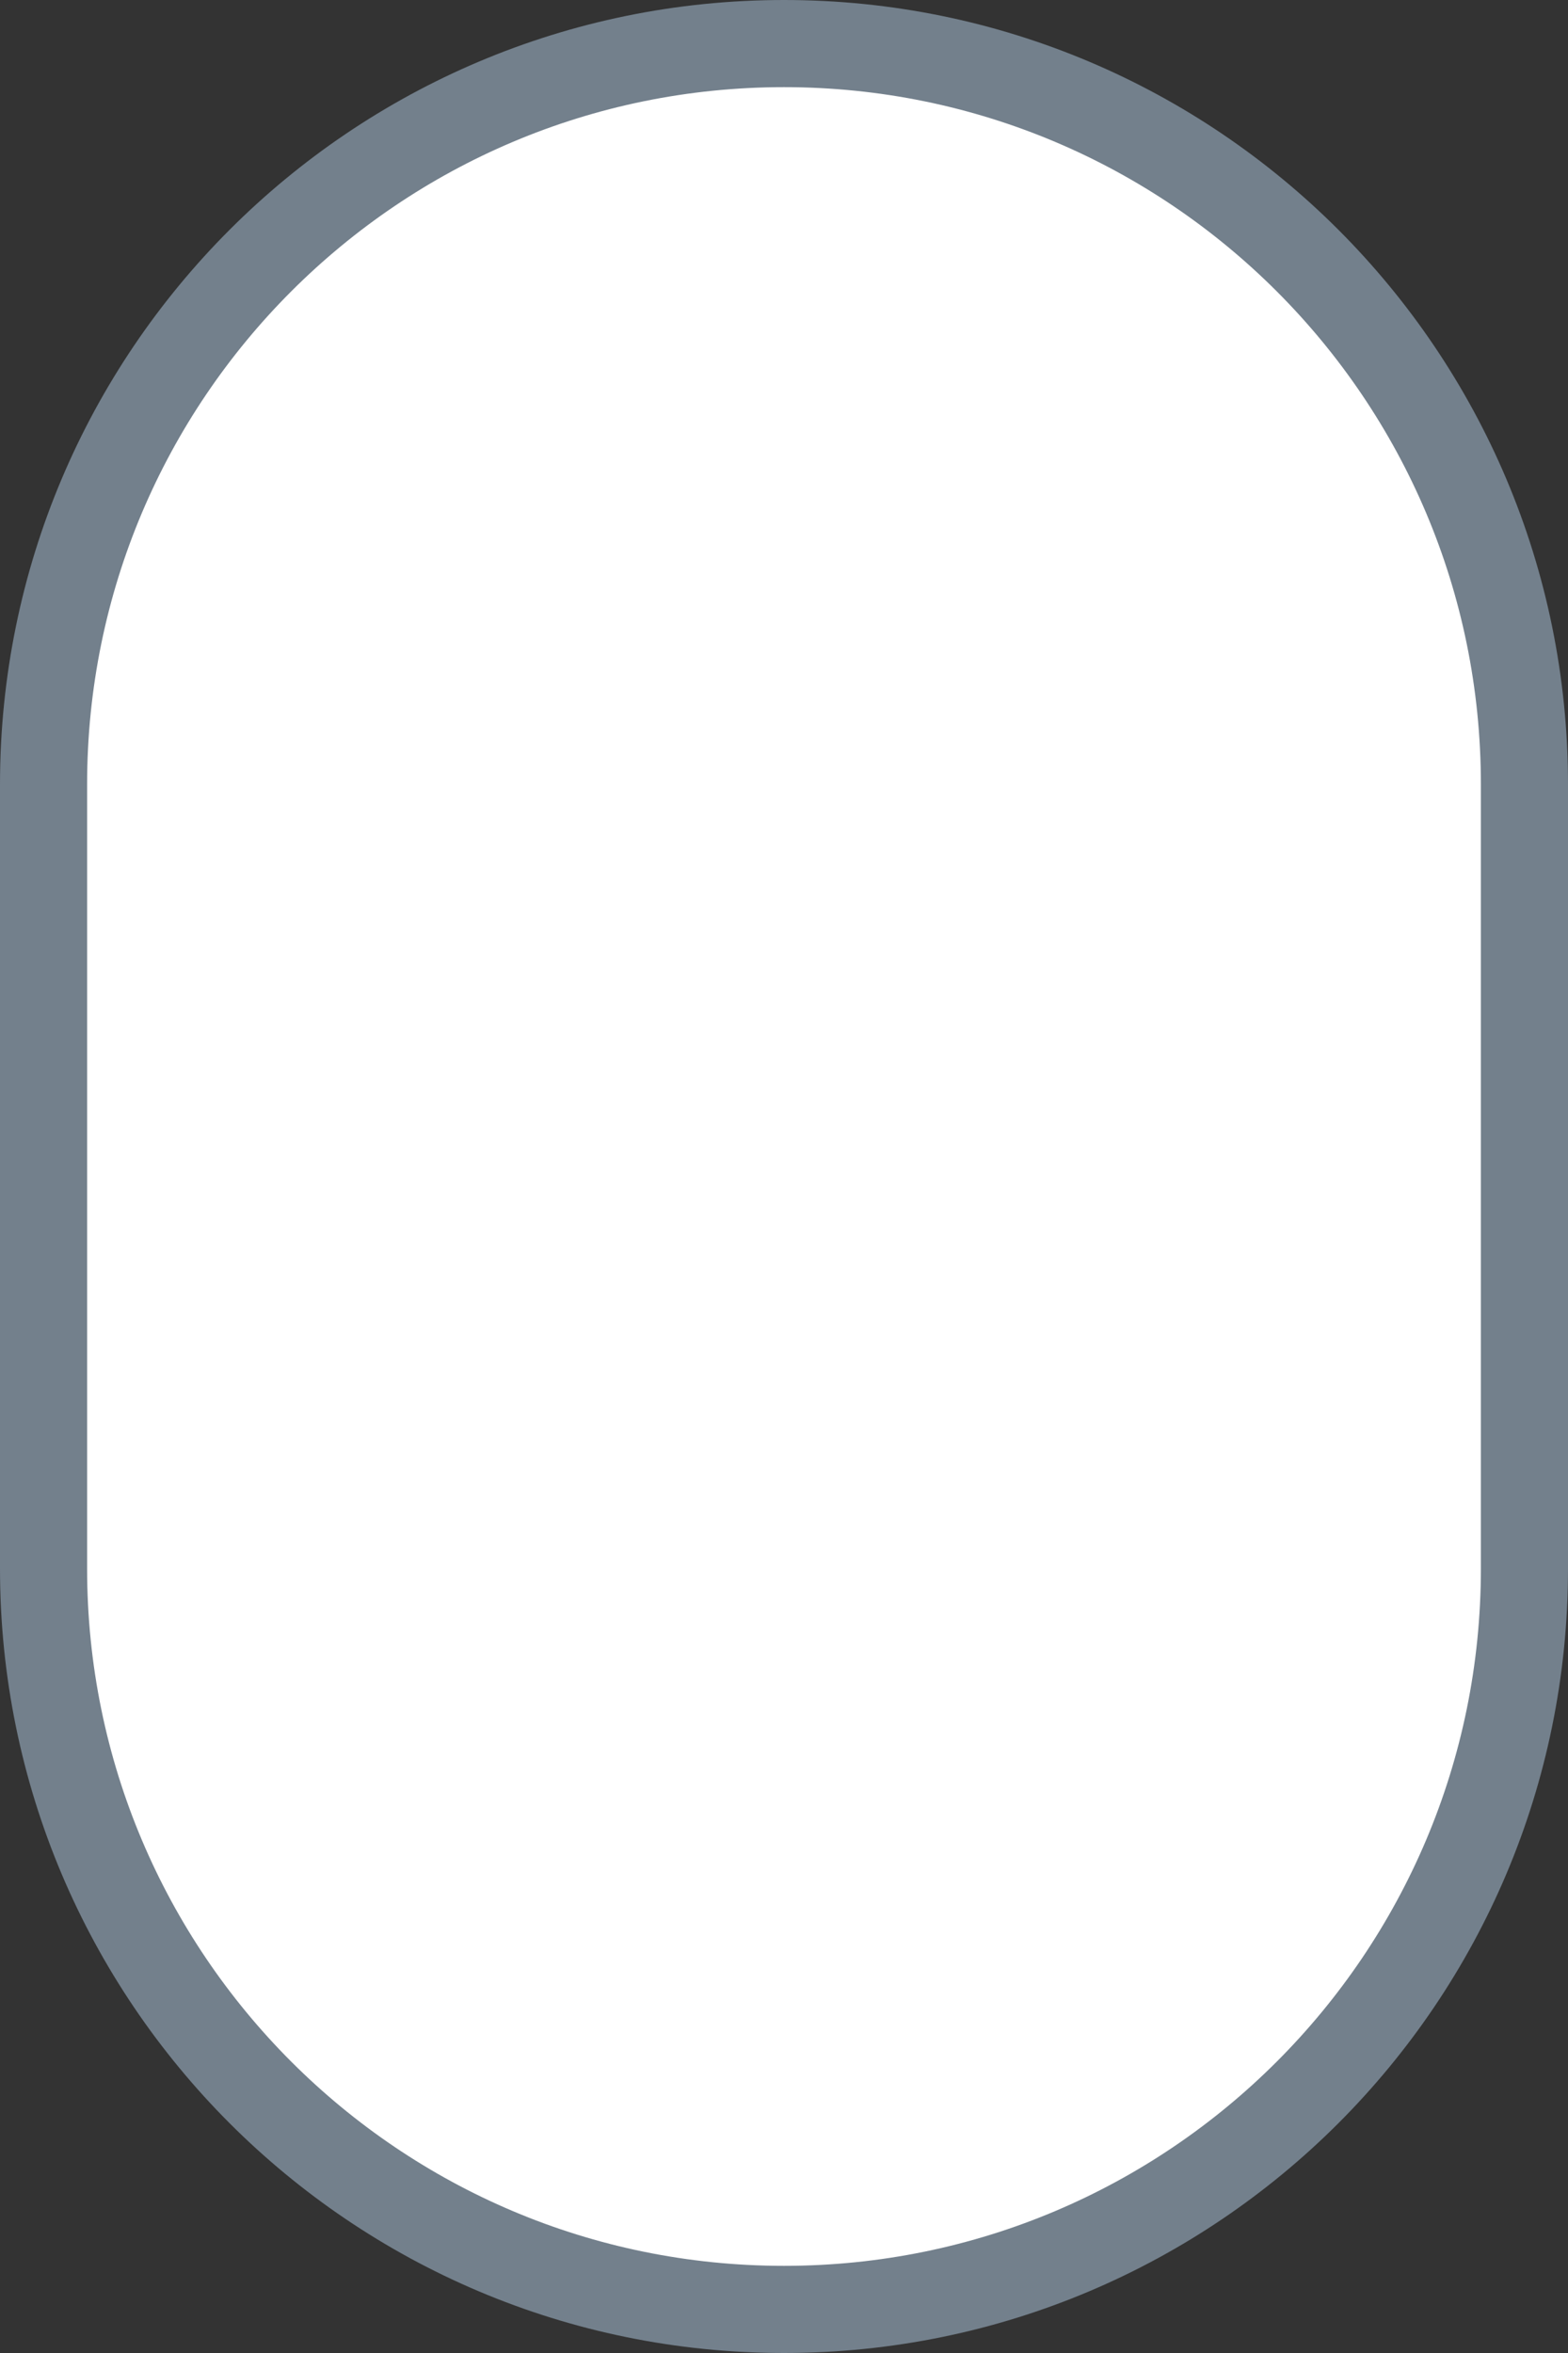 <svg width="18" height="27" viewBox="0 0 18 27" fill="none" xmlns="http://www.w3.org/2000/svg">
<rect x="0" y="0" width="18" height="27" fill="#333333" stroke="none"/>
<path d="M0.5 9C0.5 4.306 4.306 0.5 9 0.5C13.694 0.5 17.5 4.306 17.5 9V18C17.5 22.694 13.694 26.5 9 26.5C4.306 26.5 0.5 22.694 0.5 18V9Z" fill="white" stroke="#73808C"/>
</svg>
